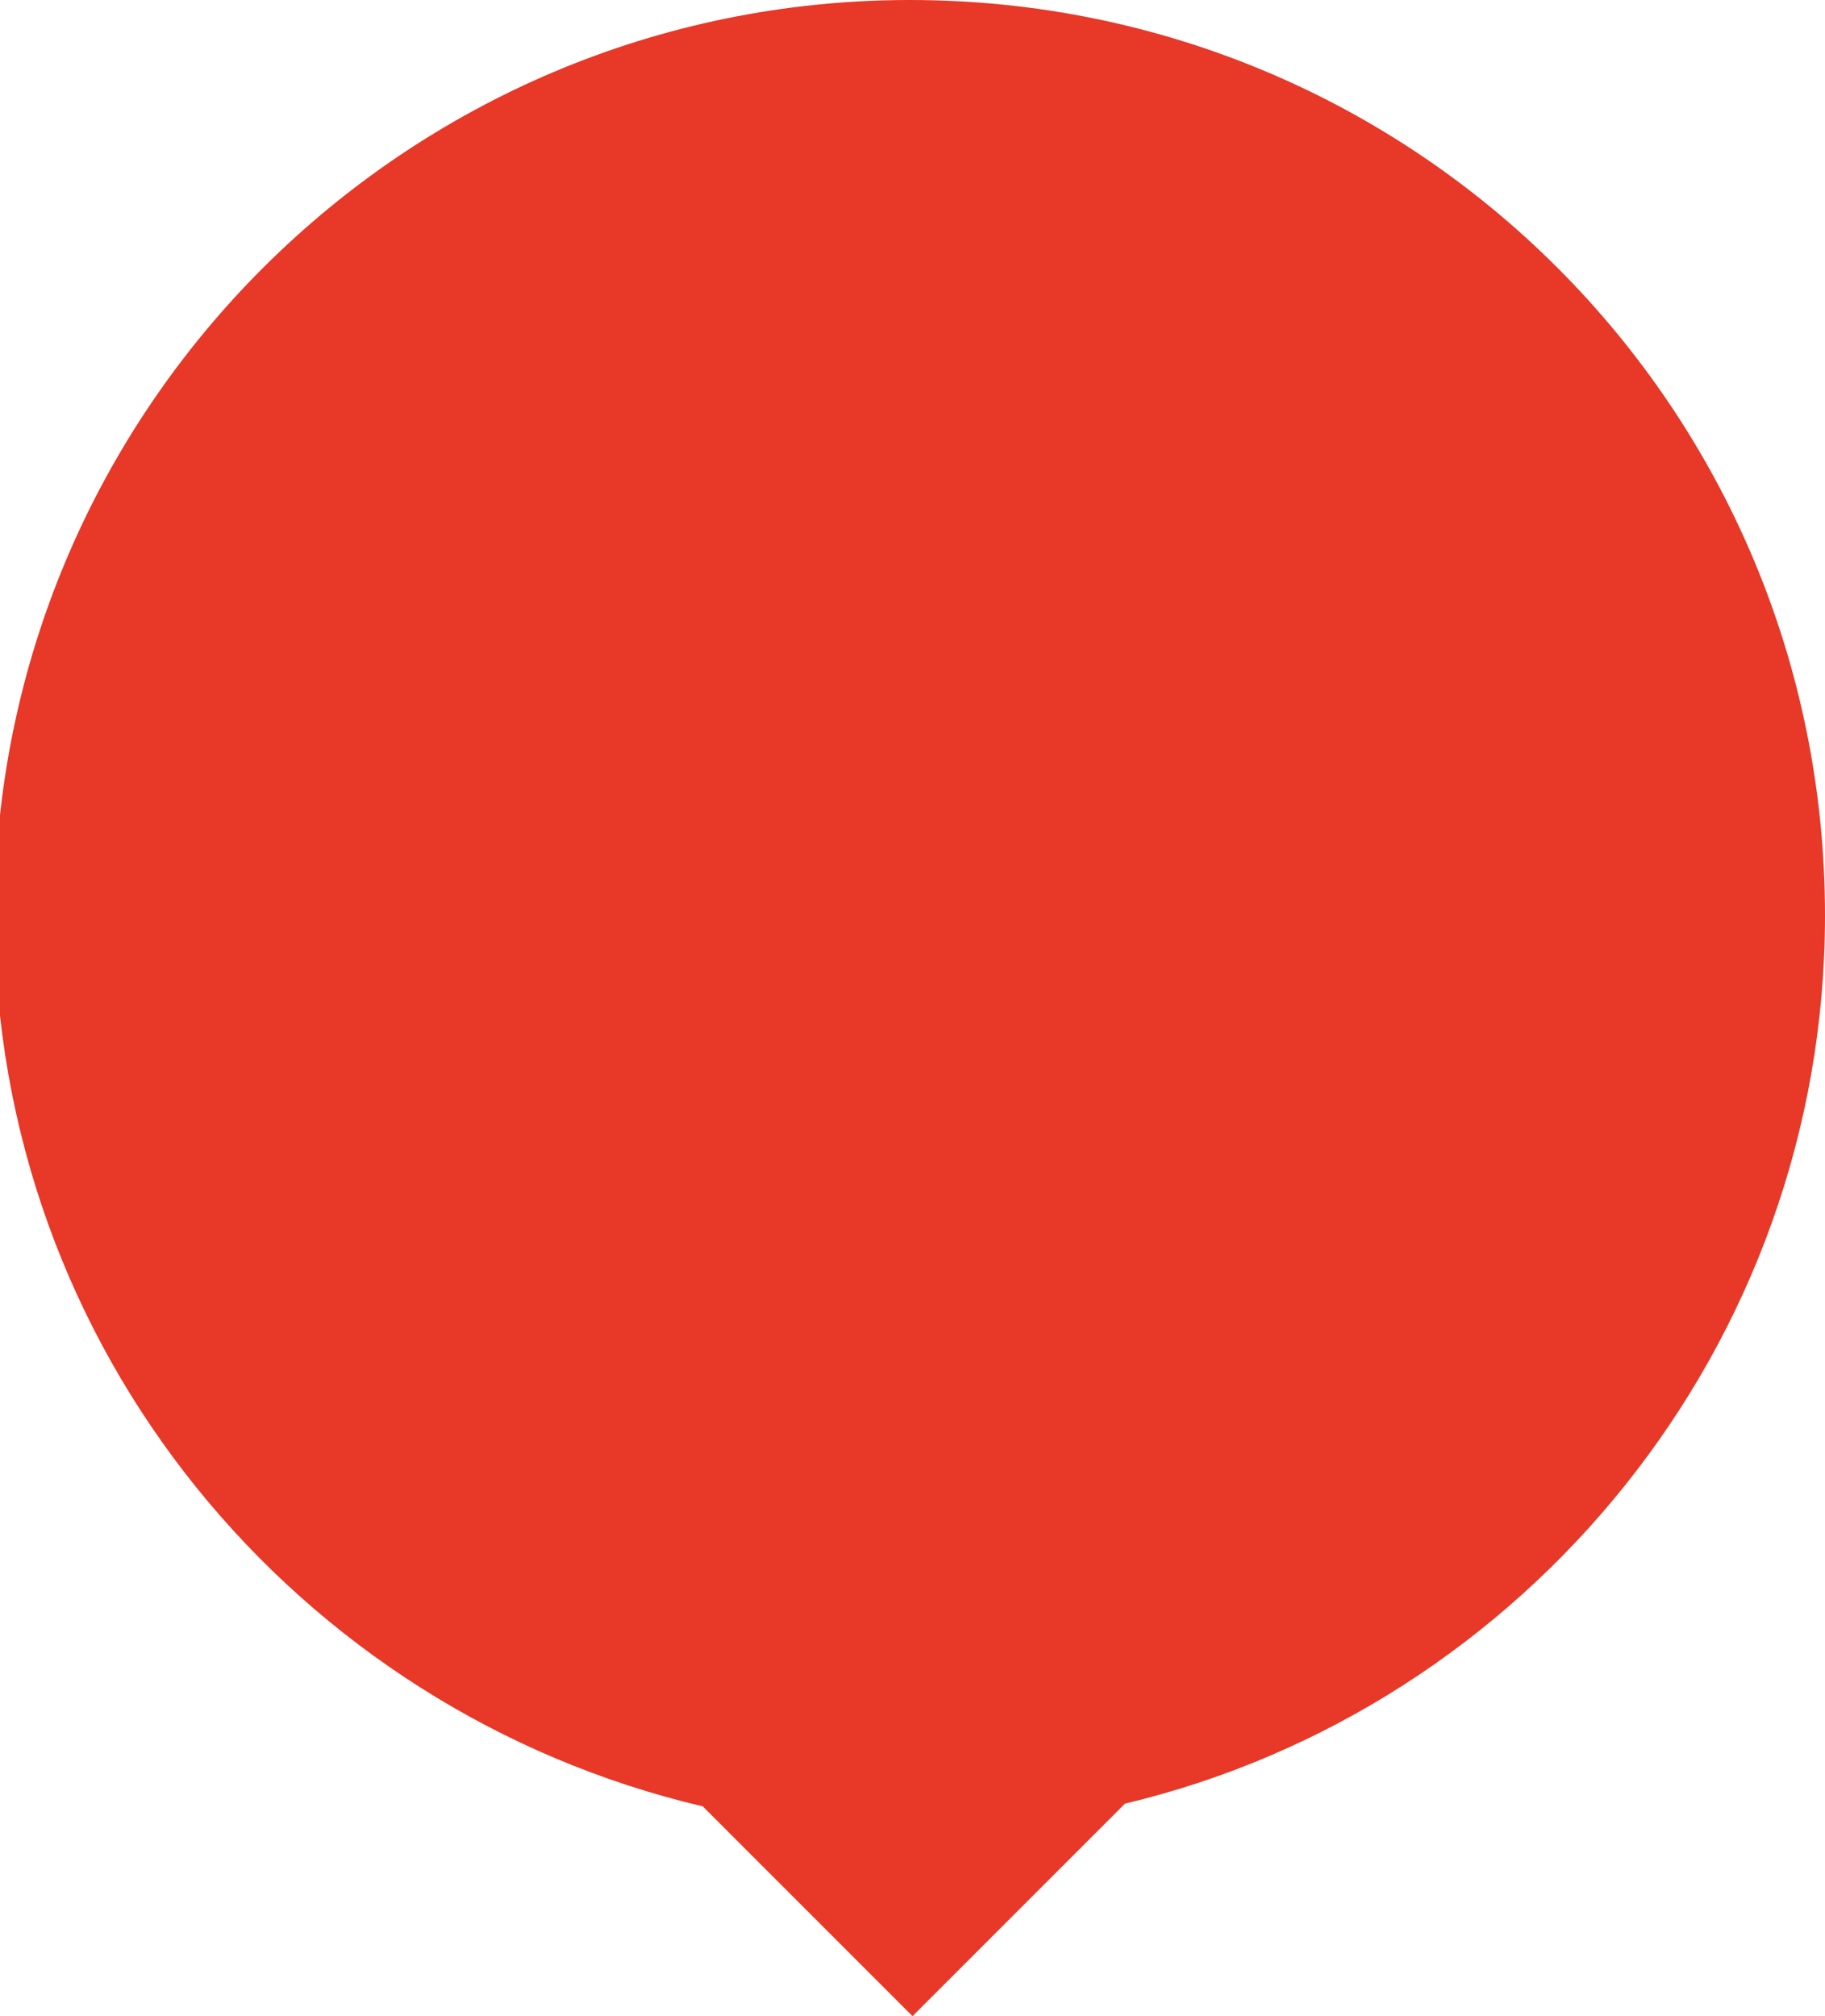<?xml version="1.0" encoding="utf-8"?>
<!-- Generator: Adobe Illustrator 22.1.0, SVG Export Plug-In . SVG Version: 6.00 Build 0)  -->
<svg version="1.1" xmlns="http://www.w3.org/2000/svg" xmlns:xlink="http://www.w3.org/1999/xlink" x="0px" y="0px"
	 viewBox="0 0 67 74" style="enable-background:new 0 0 67 74;" xml:space="preserve">
<style type="text/css">
	.st0{fill:#E73828;}
</style>
<g id="圖層_1">
</g>
<g id="圖層_2">
	<path class="st0" d="M67,33.6C67,15,52,0,33.4,0C14.9,0-0.2,15-0.2,33.6c0,15.9,11.1,29.2,26,32.7l7.7,7.7l7.8-7.8
		C56,62.7,67,49.4,67,33.6z"/>
</g>
</svg>
